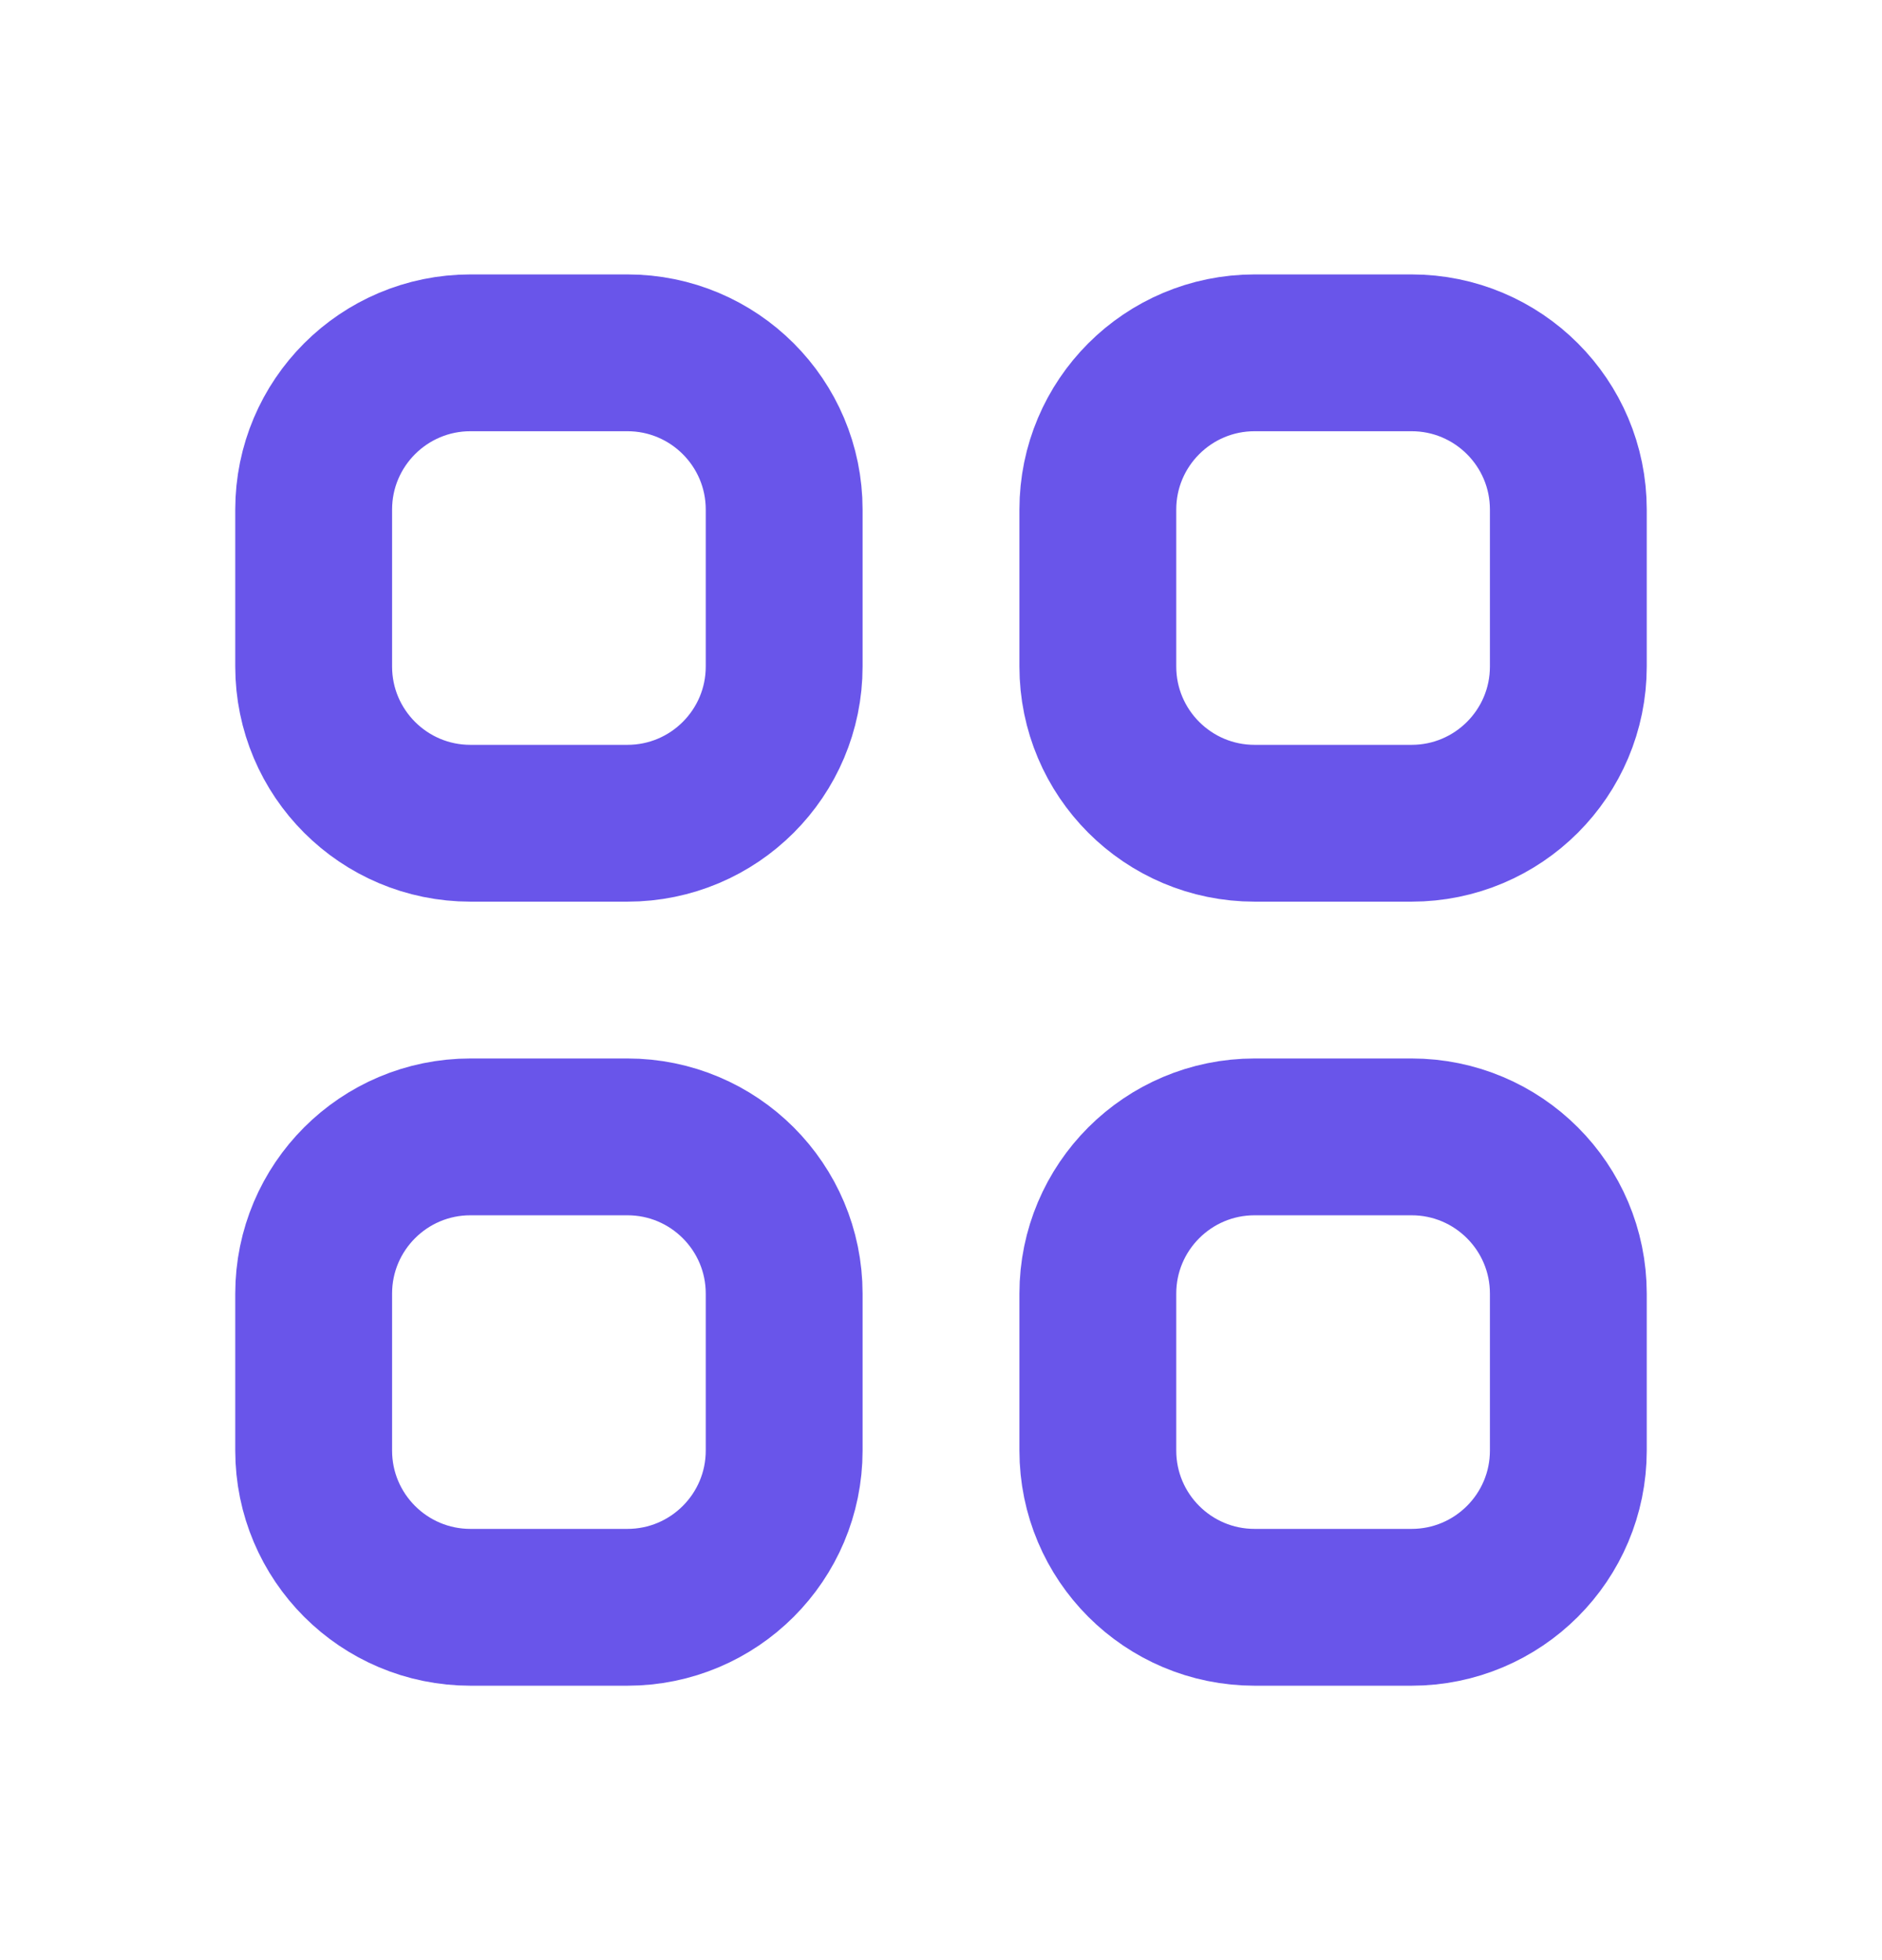 <svg width="24" height="25" viewBox="0 0 24 25" fill="none" xmlns="http://www.w3.org/2000/svg">
<g id="Icon/Outline/view-grid">
<g id="Icon">
<path d="M4 6.5C4 5.395 4.895 4.5 6 4.5H8C9.105 4.5 10 5.395 10 6.5V8.5C10 9.605 9.105 10.5 8 10.5H6C4.895 10.5 4 9.605 4 8.5V6.5Z" stroke="#6955EA" stroke-width="2" stroke-linecap="round" stroke-linejoin="round"/>
<path d="M14 6.5C14 5.395 14.895 4.5 16 4.5H18C19.105 4.5 20 5.395 20 6.5V8.5C20 9.605 19.105 10.5 18 10.5H16C14.895 10.5 14 9.605 14 8.5V6.5Z" stroke="#6955EA" stroke-width="2" stroke-linecap="round" stroke-linejoin="round"/>
<path d="M4 16.5C4 15.395 4.895 14.5 6 14.5H8C9.105 14.5 10 15.395 10 16.5V18.5C10 19.605 9.105 20.5 8 20.5H6C4.895 20.5 4 19.605 4 18.5V16.5Z" stroke="#6955EA" stroke-width="2" stroke-linecap="round" stroke-linejoin="round"/>
<path d="M14 16.5C14 15.395 14.895 14.5 16 14.5H18C19.105 14.5 20 15.395 20 16.5V18.5C20 19.605 19.105 20.5 18 20.5H16C14.895 20.5 14 19.605 14 18.5V16.5Z" stroke="#6955EA" stroke-width="2" stroke-linecap="round" stroke-linejoin="round"/>
</g>
</g>
</svg>
